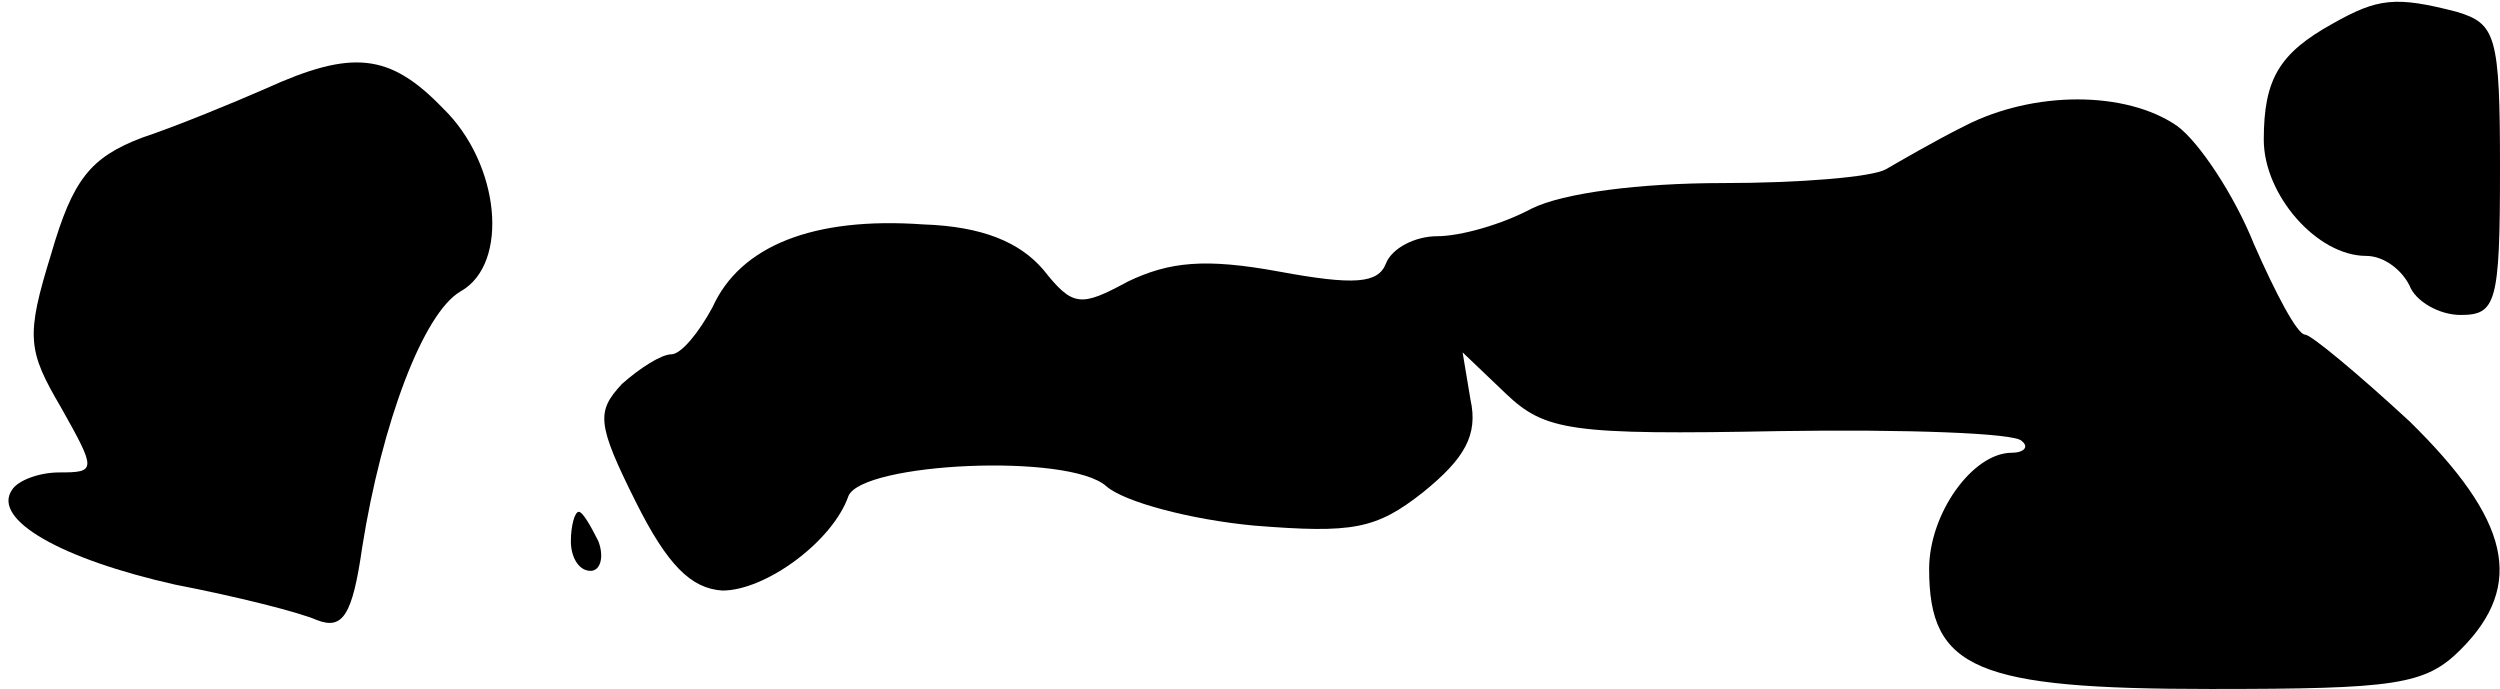 <?xml version="1.0" standalone="no"?>
<!DOCTYPE svg PUBLIC "-//W3C//DTD SVG 20010904//EN"
 "http://www.w3.org/TR/2001/REC-SVG-20010904/DTD/svg10.dtd">
<svg version="1.0" xmlns="http://www.w3.org/2000/svg"
 width="127pt" height="35pt" viewBox="0 0 127 35"
 preserveAspectRatio="xMidYMid meet">
<g transform="translate(0,35) scale(0.1,-0.1)"
fill="#000000" stroke="none">
<path fill="#000000" stroke="none" d="M1185 338 c-27 -15 -35 -28 -35 -59 0
-28 27 -59 52 -59 9 0 18 -7 22 -15 3 -8 15 -15 26 -15 18 0 20 6 20 74 0 68
-2 74 -22 80 -31 8 -40 7 -63 -6z"/>
<path fill="#000000" stroke="none" d="M135 305 c-16 -7 -45 -19 -63 -25 -26
-10 -35 -21 -46 -59 -13 -42 -12 -49 5 -78 18 -32 18 -33 -1 -33 -10 0 -21 -4
-24 -9 -10 -15 25 -35 83 -48 31 -6 63 -14 72 -18 13 -5 18 2 23 37 10 63 31
119 50 130 25 14 20 65 -9 93 -27 28 -46 30 -90 10z"/>
<path fill="#000000" stroke="none" d="M998 286 c-16 -8 -33 -18 -40 -22 -7
-4 -44 -7 -83 -7 -42 0 -81 -5 -97 -13 -15 -8 -36 -14 -48 -14 -11 0 -23 -6
-26 -14 -4 -10 -16 -11 -54 -4 -38 7 -56 5 -77 -5 -24 -13 -28 -13 -43 6 -12
14 -31 22 -61 23 -56 4 -93 -11 -107 -42 -7 -13 -16 -24 -21 -24 -5 0 -16 -7
-25 -15 -13 -14 -13 -20 7 -60 16 -32 28 -44 44 -45 22 0 56 25 64 48 7 17
112 22 131 5 9 -8 43 -17 75 -20 50 -4 62 -2 86 17 21 17 28 29 24 47 l-4 24
22 -21 c20 -19 33 -21 139 -19 64 1 120 -1 123 -5 4 -3 1 -6 -5 -6 -20 0 -42
-31 -42 -59 0 -51 24 -61 143 -61 94 0 109 2 127 20 33 33 25 66 -26 116 -26
24 -50 44 -53 44 -4 0 -15 21 -26 46 -10 25 -28 52 -39 60 -26 18 -73 18 -108
0z"/>
<path fill="#000000" stroke="none" d="M290 75 c0 -8 4 -15 10 -15 5 0 7 7 4
15 -4 8 -8 15 -10 15 -2 0 -4 -7 -4 -15z"/>
</g>
</svg>

